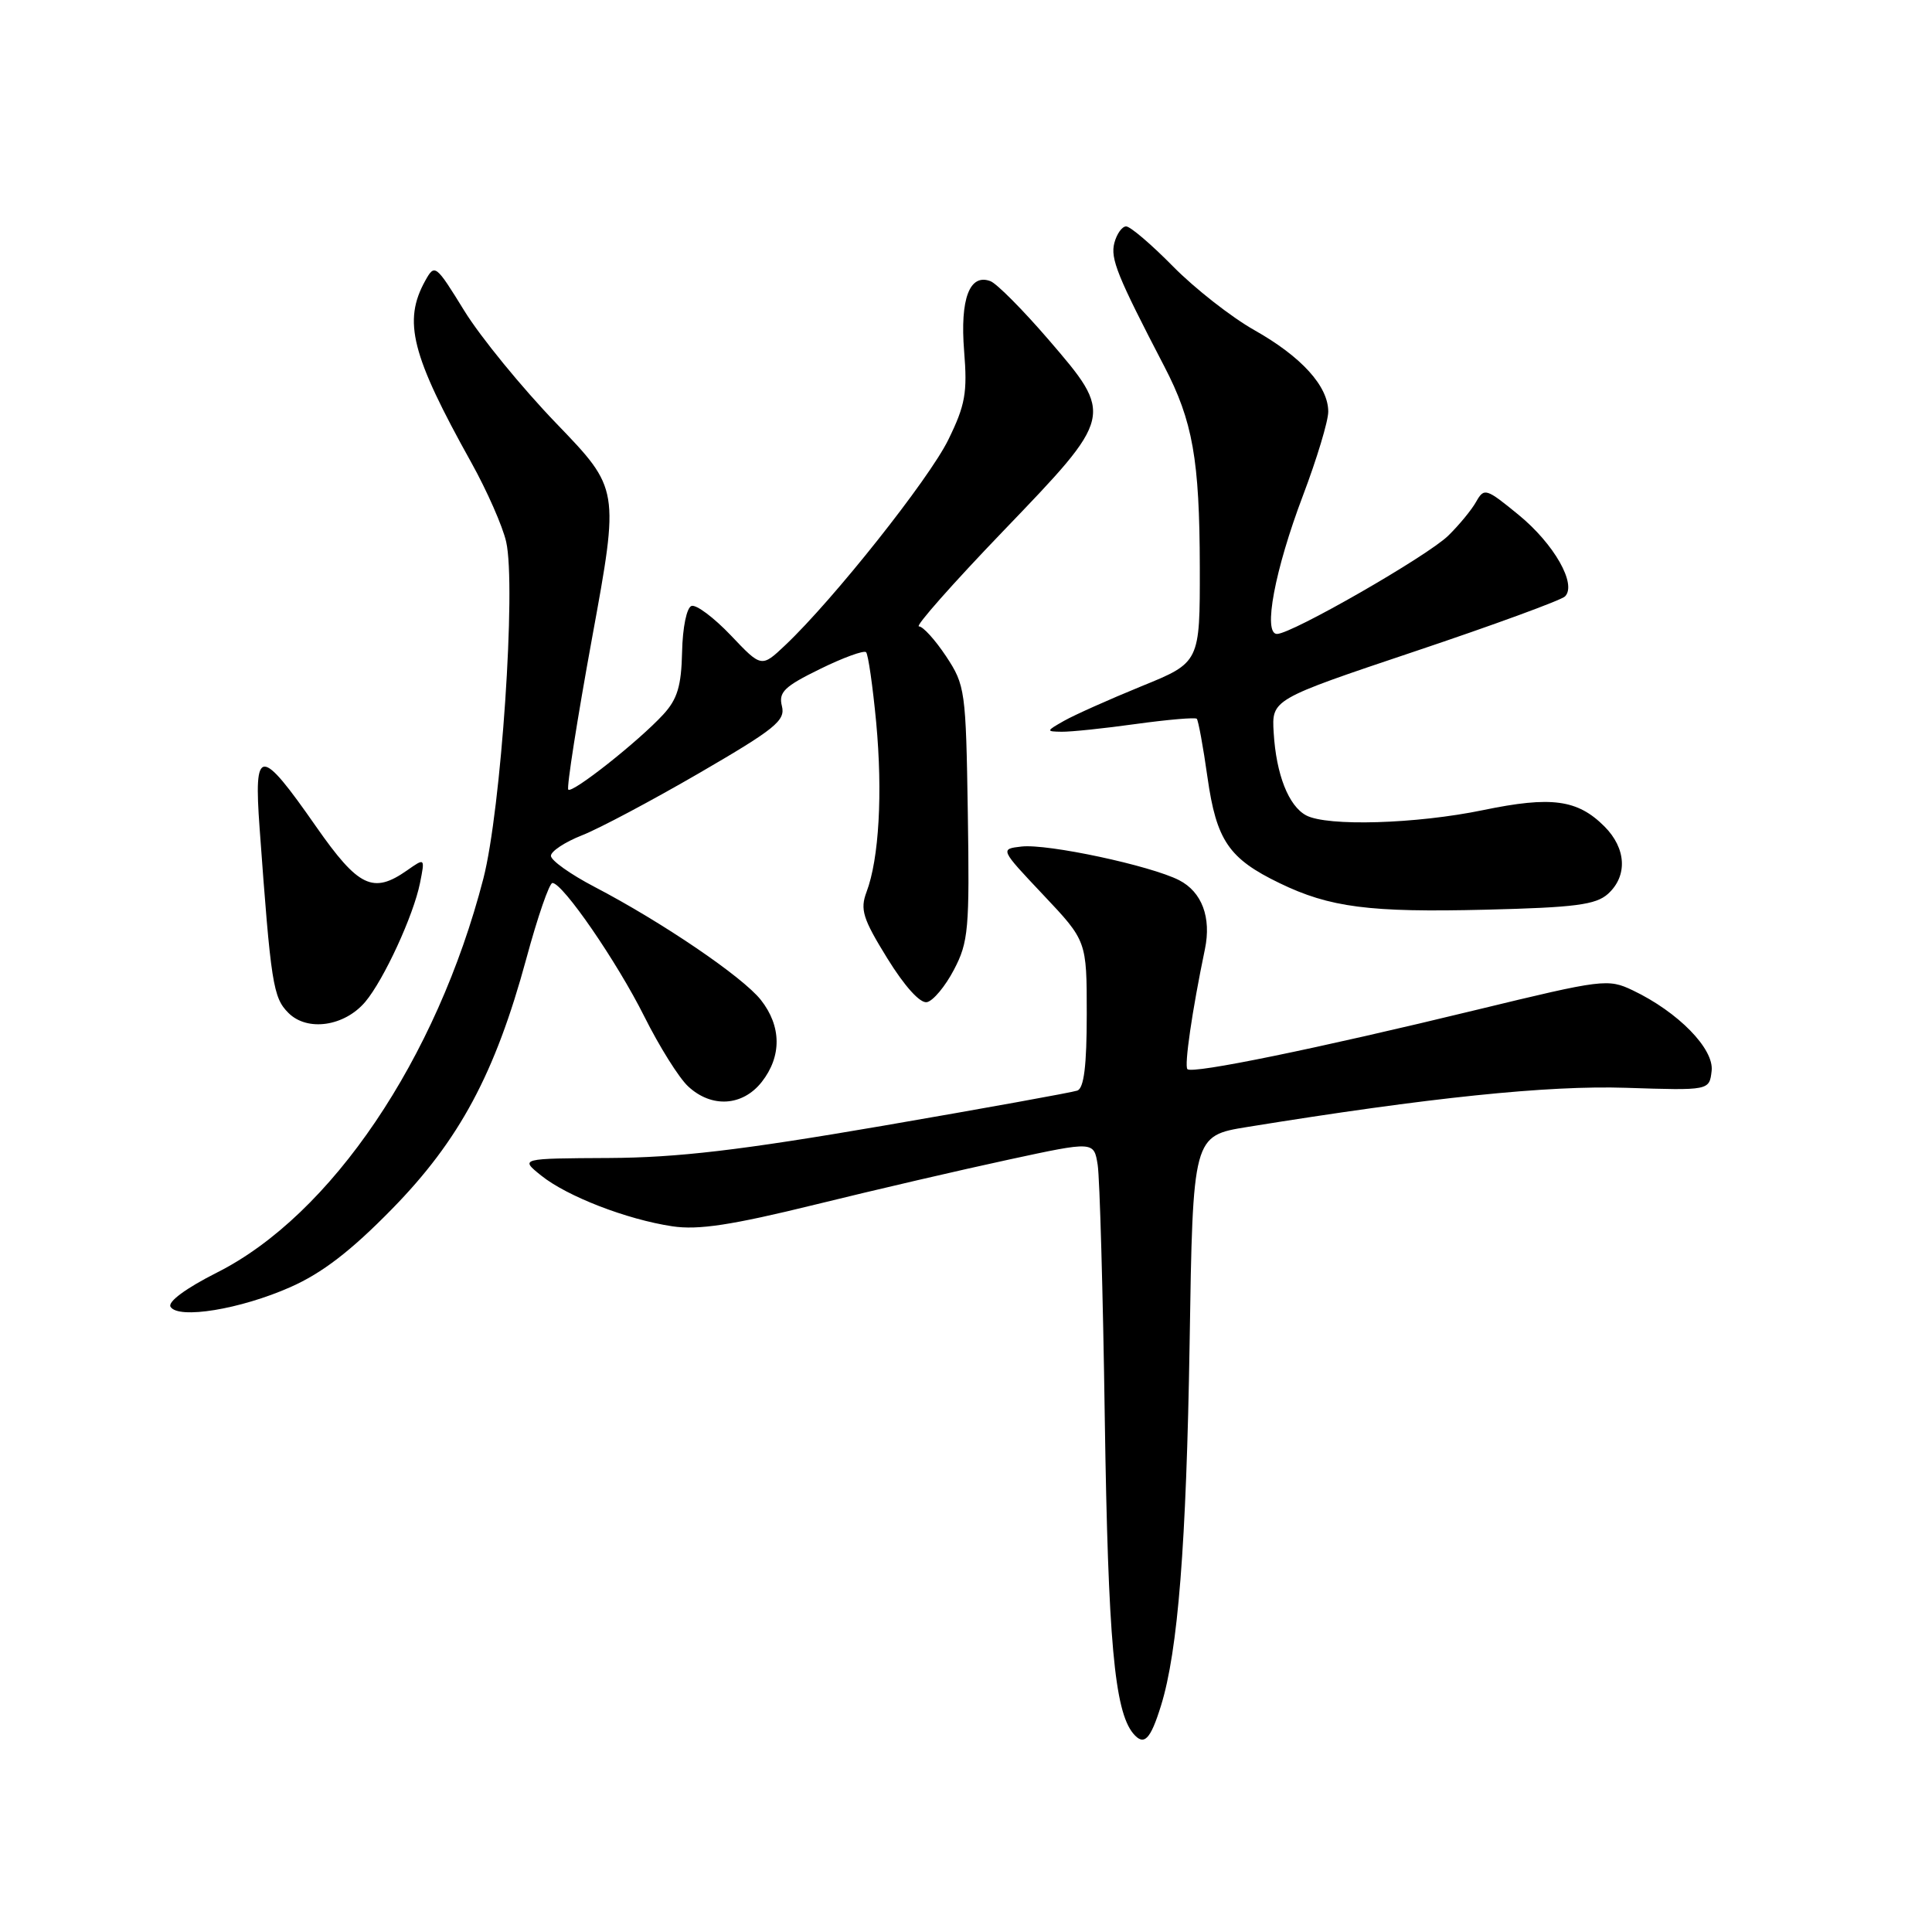 <?xml version="1.0" encoding="UTF-8" standalone="no"?>
<!DOCTYPE svg PUBLIC "-//W3C//DTD SVG 1.1//EN" "http://www.w3.org/Graphics/SVG/1.1/DTD/svg11.dtd" >
<svg xmlns="http://www.w3.org/2000/svg" xmlns:xlink="http://www.w3.org/1999/xlink" version="1.1" viewBox="0 0 256 256">
 <g >
 <path fill="currentColor"
d=" M 153.84 226.00 C 156.09 218.75 157.20 204.65 157.63 178.00 C 158.06 150.50 158.06 150.50 165.28 149.33 C 189.37 145.43 205.08 143.80 215.46 144.14 C 226.50 144.50 226.50 144.50 226.80 141.90 C 227.14 138.98 222.37 134.10 216.36 131.23 C 213.07 129.66 212.39 129.75 195.73 133.79 C 174.46 138.96 158.00 142.33 157.34 141.67 C 156.90 141.23 157.96 133.92 159.66 125.76 C 160.53 121.57 159.26 118.18 156.24 116.63 C 152.44 114.69 138.82 111.78 135.36 112.17 C 132.50 112.50 132.50 112.50 138.25 118.59 C 144.00 124.68 144.00 124.68 144.00 134.37 C 144.00 141.22 143.63 144.19 142.75 144.51 C 142.06 144.75 130.47 146.85 117.00 149.17 C 98.07 152.42 89.82 153.39 80.70 153.44 C 68.89 153.50 68.89 153.50 71.70 155.76 C 75.13 158.52 83.03 161.58 89.08 162.49 C 92.53 163.01 96.93 162.34 108.04 159.61 C 115.99 157.65 127.55 154.97 133.73 153.64 C 144.95 151.22 144.95 151.22 145.45 154.36 C 145.72 156.09 146.15 171.22 146.39 188.00 C 146.83 217.36 147.67 226.69 150.15 229.69 C 151.58 231.40 152.43 230.55 153.84 226.00 Z  M 38.48 170.55 C 42.67 168.70 46.49 165.77 51.92 160.22 C 60.87 151.09 65.60 142.27 69.74 127.03 C 71.23 121.52 72.79 117.00 73.20 117.00 C 74.57 117.00 81.76 127.45 85.38 134.70 C 87.36 138.66 89.96 142.82 91.18 143.95 C 94.28 146.84 98.39 146.59 100.93 143.37 C 103.60 139.97 103.56 135.98 100.82 132.50 C 98.42 129.45 87.74 122.19 78.75 117.50 C 75.59 115.85 73.00 114.01 73.00 113.40 C 73.00 112.80 74.85 111.58 77.10 110.69 C 79.36 109.81 86.37 106.08 92.68 102.42 C 102.71 96.59 104.09 95.48 103.61 93.57 C 103.14 91.72 103.91 90.97 108.65 88.65 C 111.72 87.14 114.47 86.14 114.76 86.42 C 115.04 86.71 115.64 90.89 116.10 95.72 C 116.97 105.09 116.48 113.80 114.82 118.19 C 113.95 120.51 114.32 121.72 117.57 126.98 C 119.86 130.69 121.92 132.97 122.82 132.79 C 123.64 132.63 125.25 130.70 126.40 128.50 C 128.33 124.83 128.48 123.11 128.24 107.71 C 127.99 91.48 127.89 90.79 125.36 86.96 C 123.91 84.78 122.30 83.00 121.76 83.00 C 121.23 83.00 126.24 77.33 132.90 70.40 C 147.63 55.07 147.62 55.10 138.89 44.95 C 135.53 41.05 132.09 37.59 131.25 37.26 C 128.48 36.20 127.20 39.59 127.75 46.50 C 128.20 52.04 127.91 53.67 125.65 58.28 C 123.10 63.49 110.41 79.48 104.06 85.48 C 100.90 88.47 100.90 88.47 96.84 84.19 C 94.60 81.84 92.26 80.08 91.63 80.29 C 90.99 80.51 90.45 83.12 90.38 86.39 C 90.28 90.90 89.76 92.64 87.88 94.68 C 84.62 98.22 75.83 105.17 75.30 104.63 C 75.06 104.39 76.48 95.32 78.46 84.49 C 82.07 64.78 82.07 64.78 73.75 56.14 C 69.17 51.39 63.67 44.66 61.53 41.19 C 57.73 35.03 57.61 34.93 56.35 37.19 C 53.37 42.56 54.50 47.02 62.45 61.29 C 64.53 65.03 66.61 69.75 67.07 71.79 C 68.41 77.68 66.40 107.31 64.05 116.41 C 57.87 140.31 43.88 161.01 28.75 168.62 C 24.63 170.70 22.19 172.50 22.60 173.16 C 23.63 174.83 31.85 173.49 38.48 170.55 Z  M 48.40 132.75 C 50.86 129.83 54.79 121.30 55.65 117.02 C 56.32 113.66 56.32 113.66 53.94 115.33 C 49.43 118.49 47.50 117.56 41.90 109.55 C 34.46 98.88 33.61 98.91 34.40 109.74 C 35.90 130.39 36.18 132.18 38.22 134.22 C 40.72 136.72 45.64 136.01 48.40 132.75 Z  M 213.07 118.44 C 215.69 116.06 215.50 112.41 212.59 109.50 C 209.03 105.94 205.57 105.47 196.54 107.34 C 187.66 109.18 175.86 109.53 173.07 108.04 C 170.74 106.79 169.10 102.62 168.77 97.09 C 168.50 92.68 168.50 92.68 187.48 86.31 C 197.92 82.81 206.87 79.53 207.37 79.03 C 208.97 77.43 205.93 72.07 201.21 68.21 C 196.91 64.69 196.66 64.61 195.60 66.48 C 195.00 67.56 193.33 69.58 191.90 70.98 C 189.13 73.69 171.16 84.00 169.21 84.00 C 167.32 84.00 168.91 75.53 172.65 65.66 C 174.49 60.80 176.00 55.80 176.00 54.55 C 176.00 51.18 172.47 47.28 166.22 43.75 C 163.17 42.03 158.32 38.23 155.44 35.31 C 152.57 32.39 149.77 30.00 149.22 30.00 C 148.68 30.00 147.98 30.98 147.66 32.18 C 147.11 34.28 148.04 36.56 154.27 48.54 C 158.05 55.80 158.95 60.89 158.98 75.14 C 159.00 87.78 159.00 87.78 151.25 90.93 C 146.99 92.67 142.38 94.73 141.00 95.51 C 138.60 96.87 138.59 96.93 140.68 96.96 C 141.88 96.98 146.31 96.52 150.53 95.93 C 154.75 95.35 158.37 95.04 158.58 95.24 C 158.78 95.45 159.43 98.95 160.00 103.02 C 161.19 111.37 162.82 113.77 169.55 117.02 C 176.19 120.24 181.47 120.92 196.82 120.54 C 208.72 120.25 211.46 119.89 213.07 118.44 Z "/>
</g>
</svg>